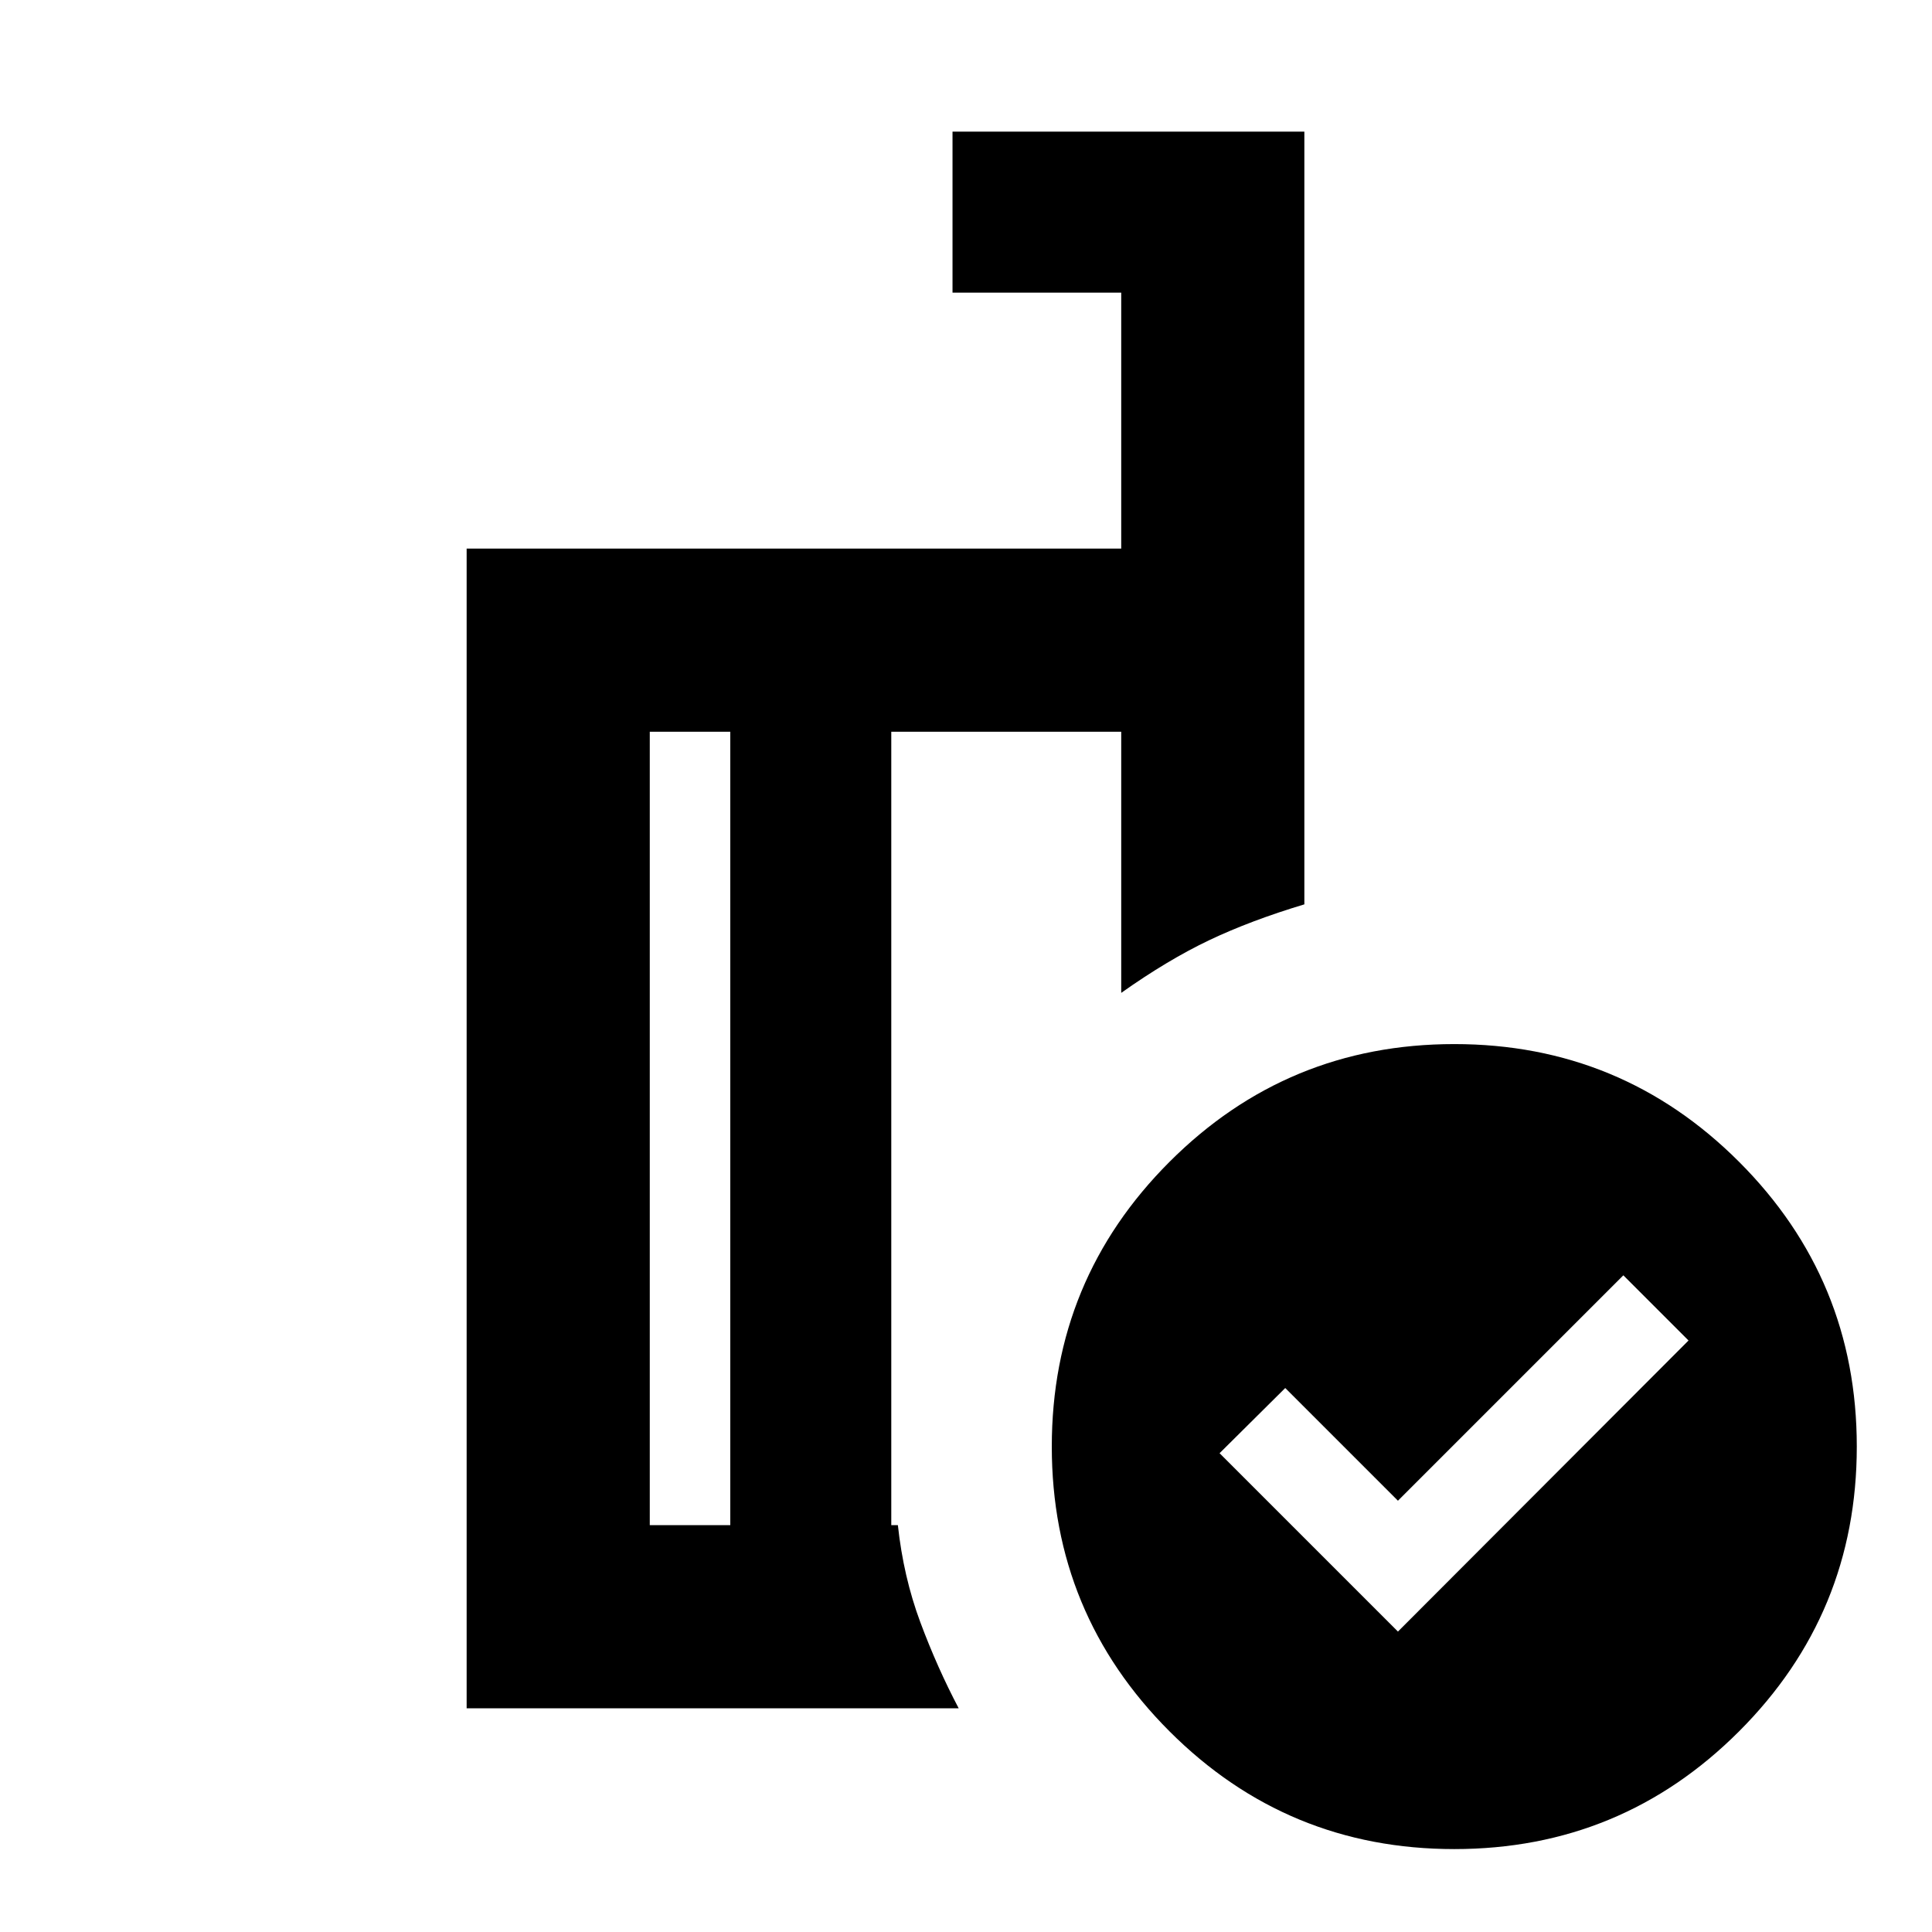 <svg xmlns="http://www.w3.org/2000/svg" height="24" viewBox="0 -960 960 960" width="24"><path d="m694.63-149.28 144.39-144.63-32.39-32.39-112 112-56-56L606-237.91l88.63 88.63Zm-331.76-52.87v-394.26h-40v394.26h40Zm113.5 91h-244.5v-576.26h325.26v-127.18H473.3v-80h174.83v383.96q-26.63 8-47.24 17.79-20.61 9.8-43.76 26.19v-129.76H442.87v394.26h3.28q2.76 25.67 11.15 48.22 8.4 22.54 19.07 42.78ZM722.63-441.2q83 0 141.5 58.5t58.5 141.5q0 83-58.5 141.5t-141.5 58.5q-83 0-141.5-58.5t-58.5-141.5q0-83 58.5-141.5t141.5-58.5Zm-319.76 41.92Zm-40 197.13v-394.26 394.26Zm80 0v-394.26 394.26Z"/></svg>
